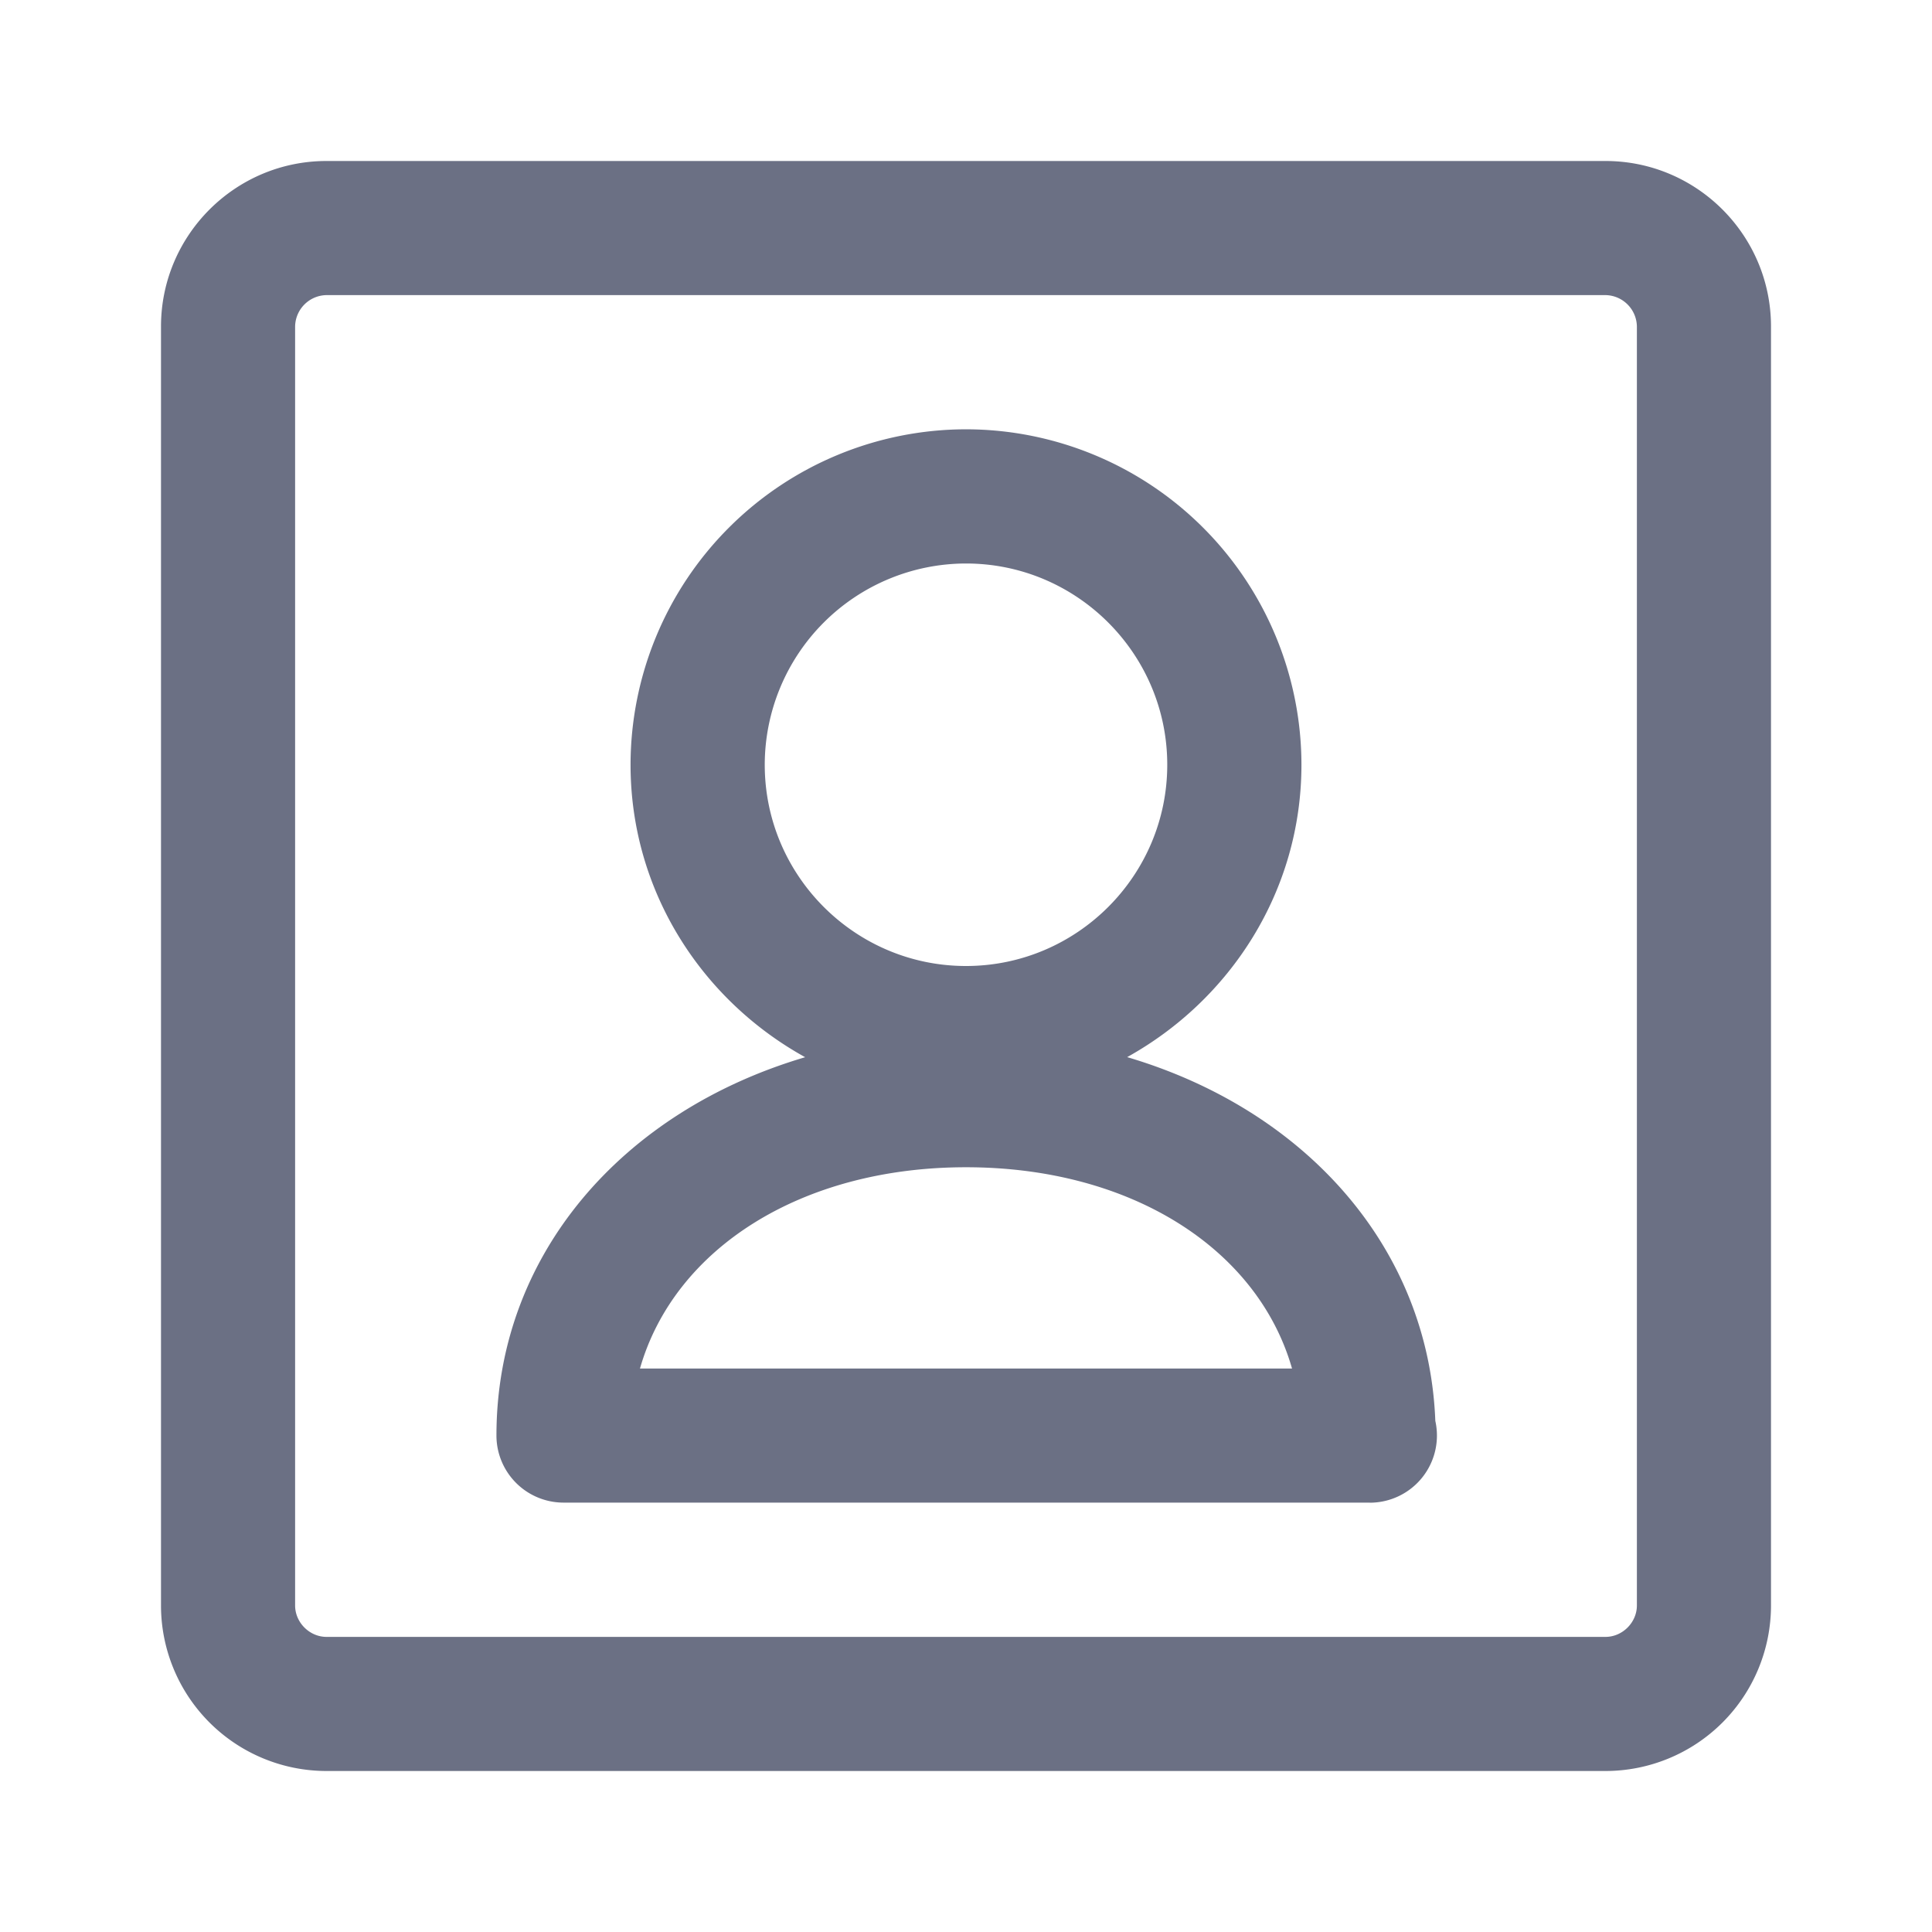 <svg xmlns="http://www.w3.org/2000/svg" fill="none" viewBox="0 0 24 24"><path fill="#6B7084" fill-rule="evenodd" d="M19.944 22H4.056A2.057 2.057 0 0 1 2 19.944V4.056C2 2.922 2.922 2 4.056 2h15.888C21.078 2 22 2.922 22 4.056v15.888A2.057 2.057 0 0 1 19.944 22Zm.39-17.944a.396.396 0 0 0-.39-.39H4.056a.396.396 0 0 0-.39.39v15.888c0 .211.179.39.39.39h15.888c.211 0 .39-.179.39-.39V4.056Zm-3.317 14.61H7a.834.834 0 0 1-.833-.833c0-2.239 1.559-4.028 3.835-4.7-1.285-.71-2.169-2.064-2.169-3.633A4.171 4.171 0 0 1 12 5.333 4.171 4.171 0 0 1 16.167 9.5c0 1.568-.882 2.92-2.165 3.632 2.212.653 3.746 2.365 3.828 4.519a.834.834 0 0 1-.813 1.016ZM12 7a2.503 2.503 0 0 0-2.5 2.5c0 1.378 1.122 2.5 2.5 2.5s2.5-1.122 2.5-2.5S13.378 7 12 7Zm0 7.5c-2.05 0-3.624 1.012-4.05 2.5h8.1c-.426-1.488-2-2.5-4.05-2.5Z" clip-rule="evenodd"/></svg>